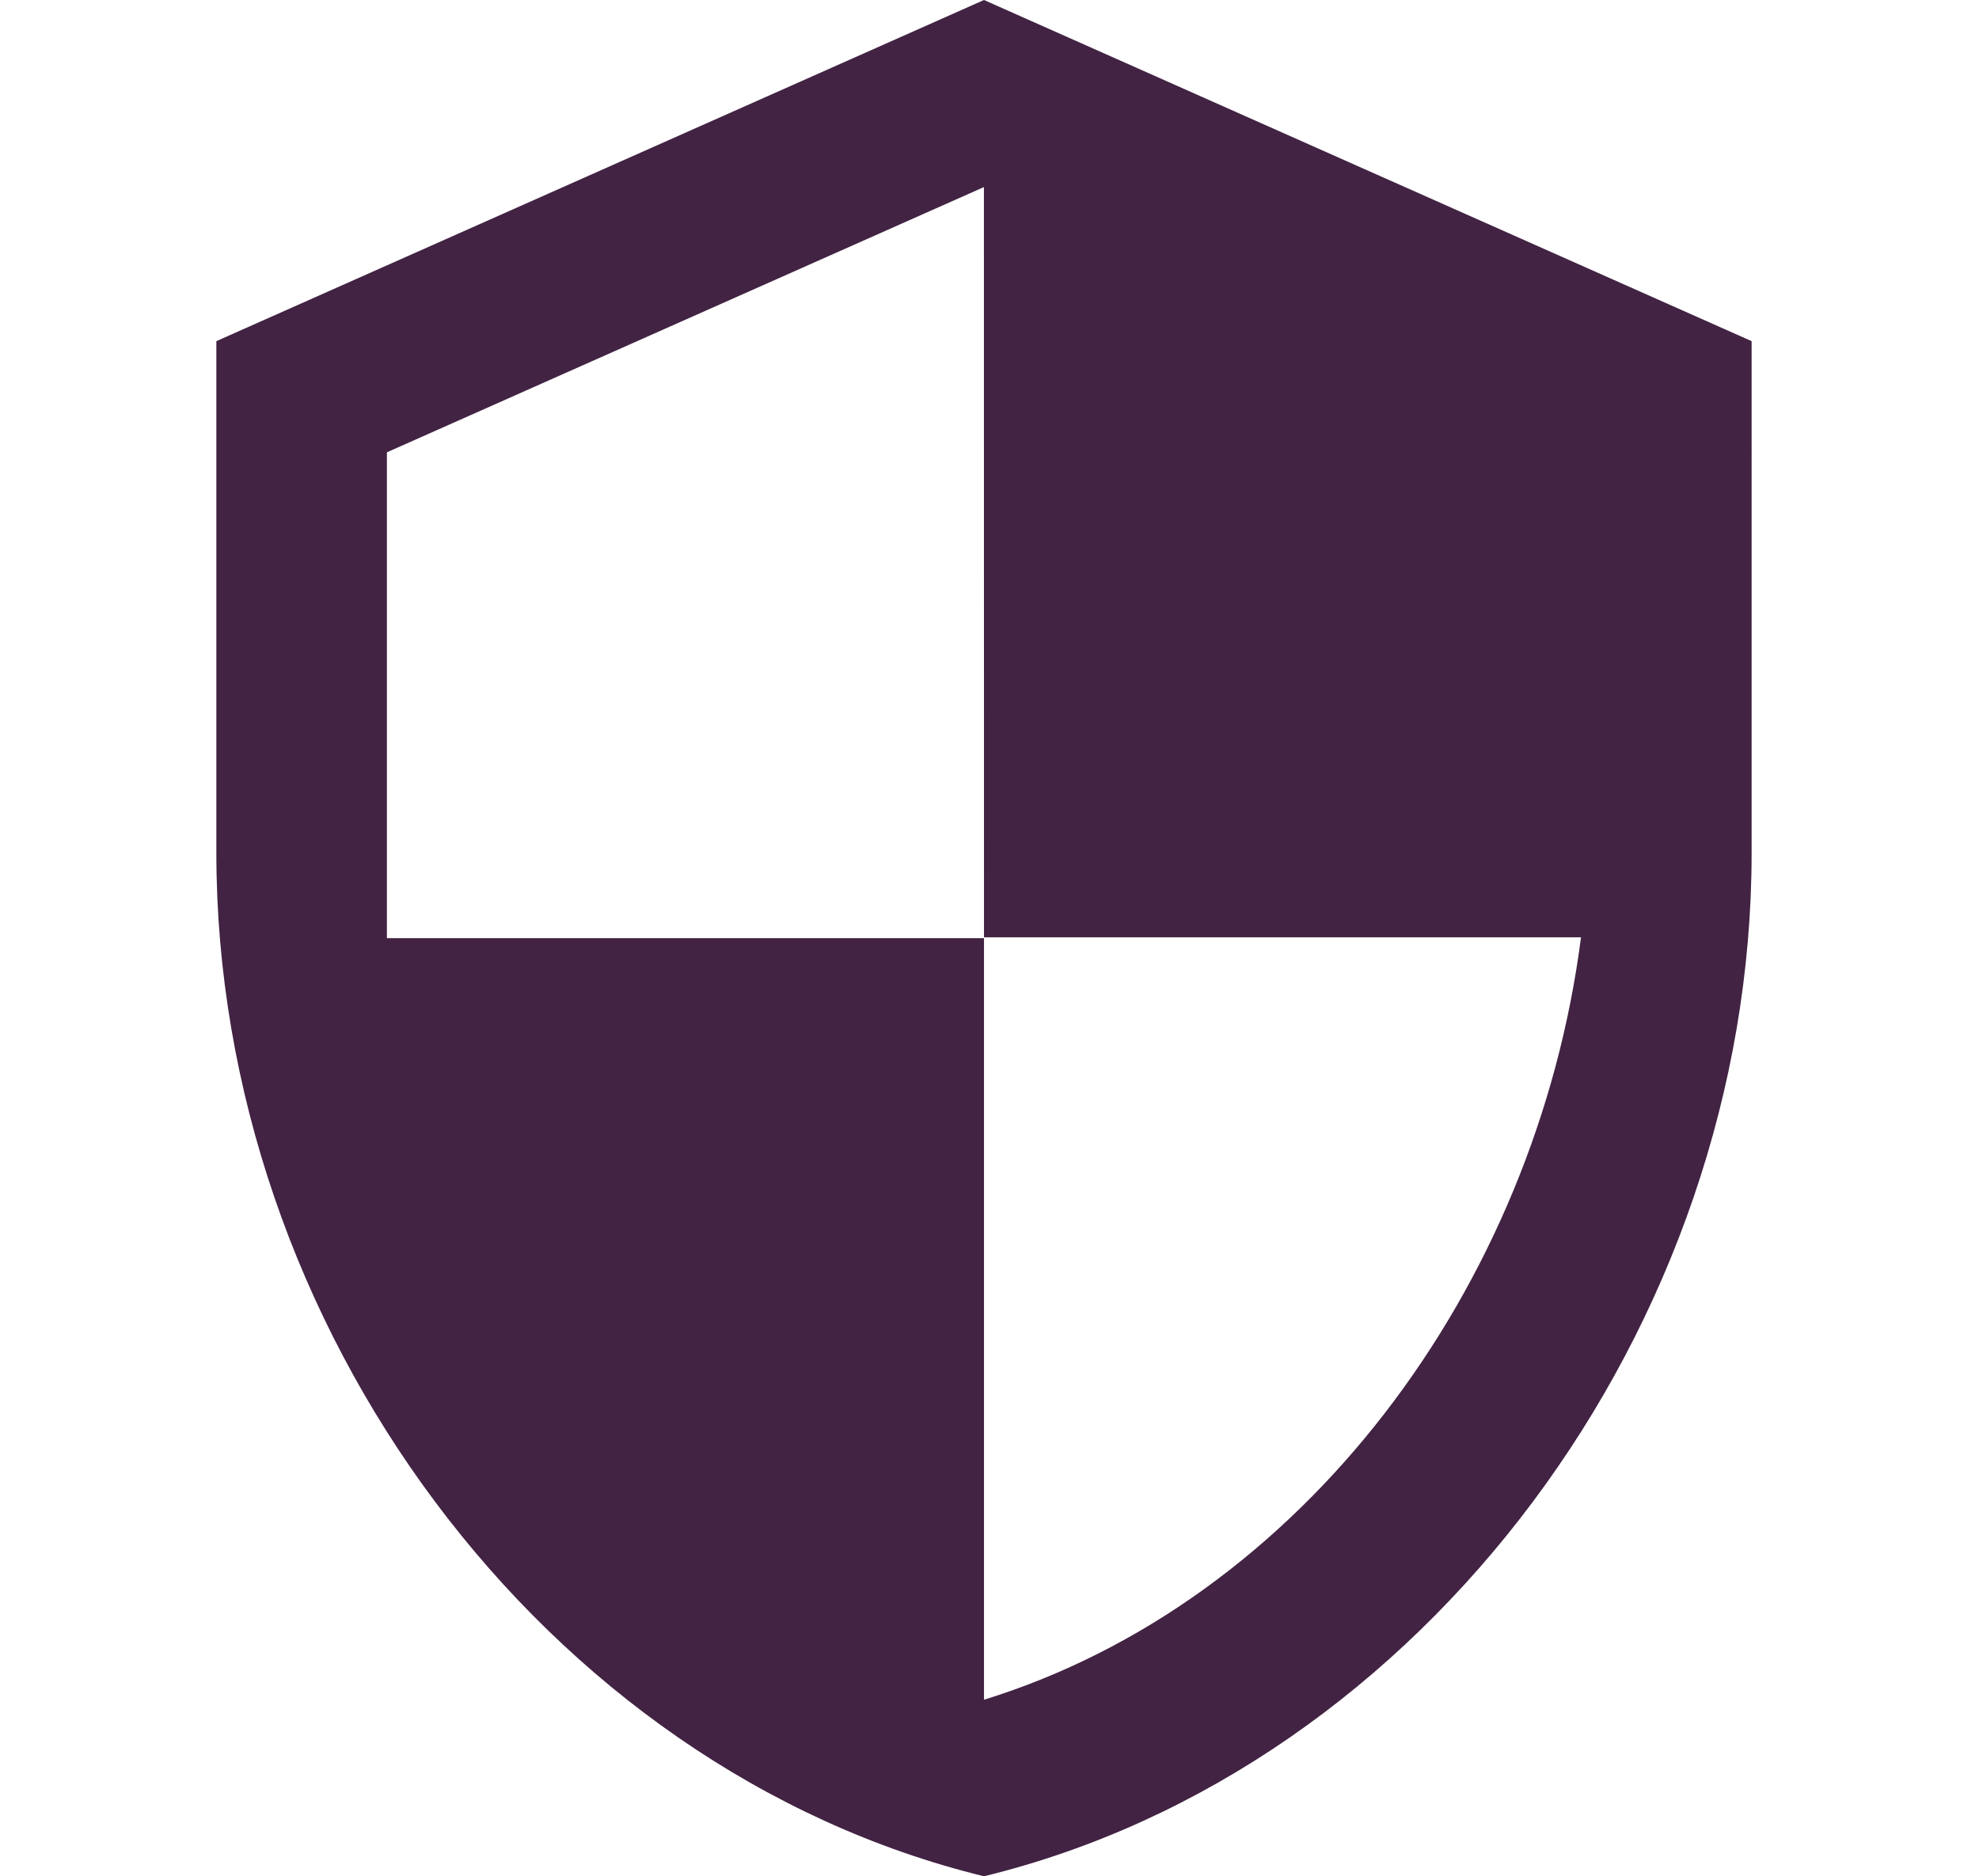 <svg xmlns="http://www.w3.org/2000/svg" width="28" height="26.548" viewBox="0 0 28 26.548">
  <g id="privacypolicy" transform="translate(0.093 -0.374)">
    <rect id="Rectangle_1293" data-name="Rectangle 1293" width="28" height="26" transform="translate(-0.093 0.391)" fill="none"/>
    <path id="privacypolicy-2" data-name="privacypolicy" d="M15.361,1.5,4.5,6.327v7.24c0,6.7,4.634,12.96,10.861,14.481,6.227-1.52,10.861-7.783,10.861-14.481V6.327Zm0,13.262h8.447c-.64,4.972-3.958,9.4-8.447,10.788V14.774H6.913V7.9l8.447-3.753Z" transform="translate(-1.532 -1.126)" fill="#422343"/>
  </g>
</svg>
